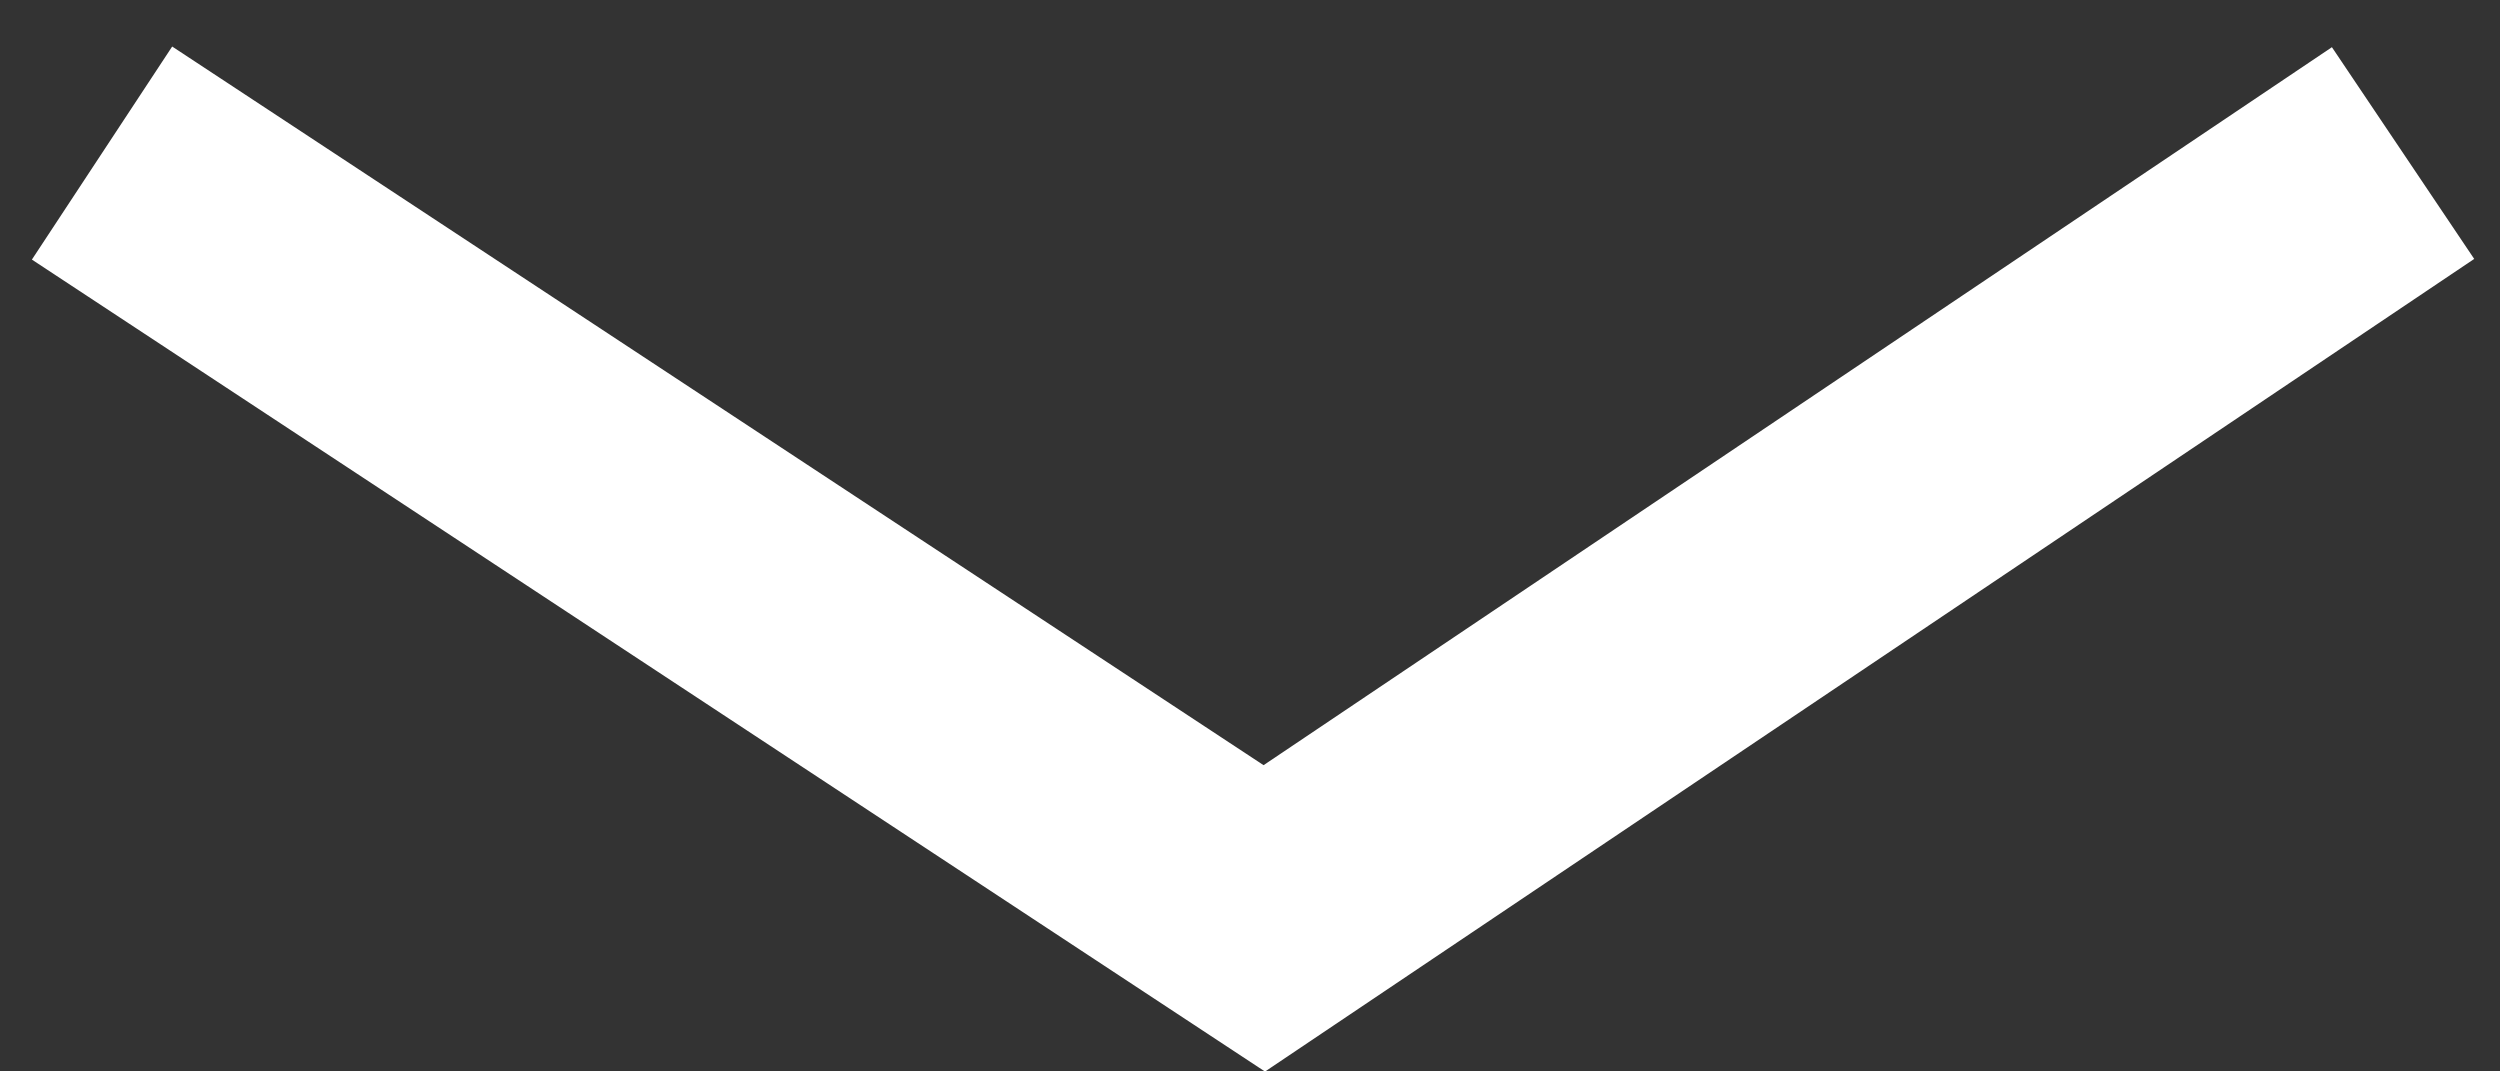 <svg id="Layer_1" data-name="Layer 1" xmlns="http://www.w3.org/2000/svg" viewBox="0 0 49 21"><rect x="0" y="0" width="49" height="21" fill="#333333" stroke="none"/><defs><style>.cls-1{fill:none;stroke:#fff;stroke-width:5px;}</style></defs><title>Artboard 1</title><g id="landing"><g id="main_1440" data-name="main 1440"><g id="видео"><polyline id="Path-2" class="cls-1" points="2 3 24.78 18 47.1 3"/></g></g></g></svg>